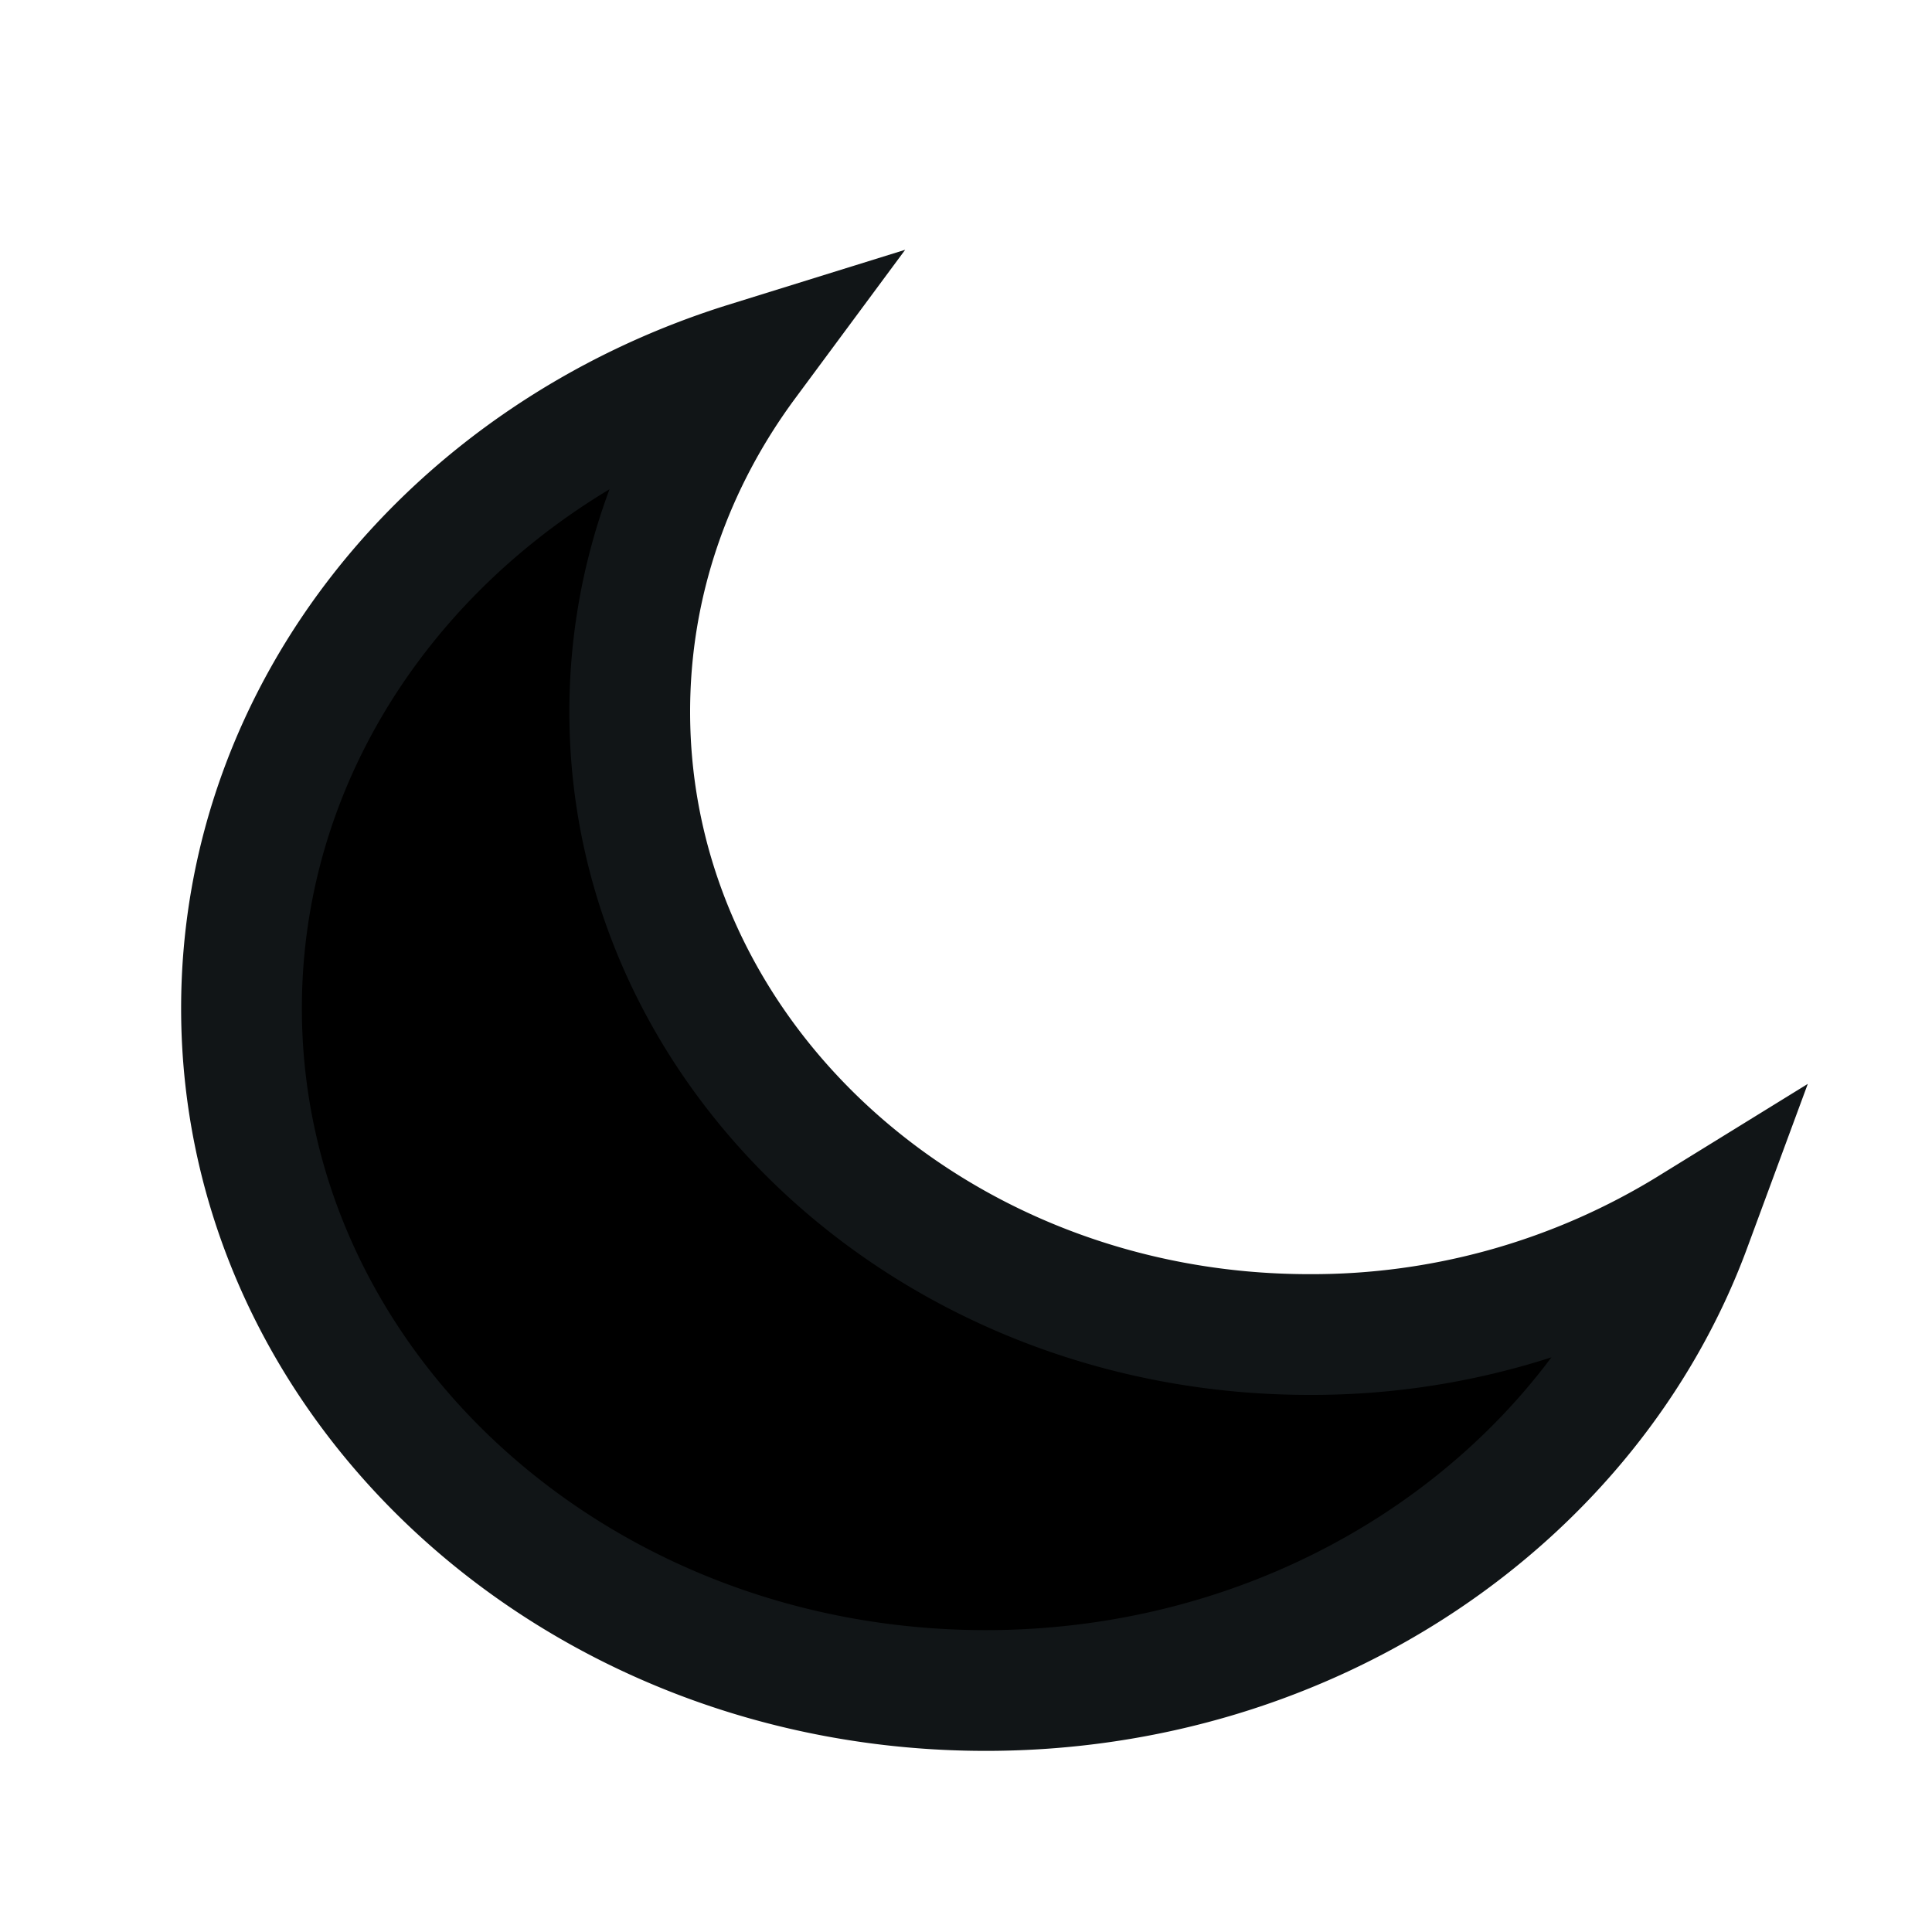 <svg width="20" height="20" fill="none" xmlns="http://www.w3.org/2000/svg"><path fill-rule="evenodd" clip-rule="evenodd" d="M13.553 13.815c-3.884 0-7.034-2.887-7.034-6.447 0-1.343.448-2.586 1.212-3.618-3.04.945-5.231 3.581-5.231 6.688 0 3.9 3.45 7.062 7.704 7.062 3.389 0 6.266-2.007 7.296-4.796a7.458 7.458 0 0 1-3.947 1.111Z" fill="#ff" stroke="#111517" stroke-width="1.25"/></svg>